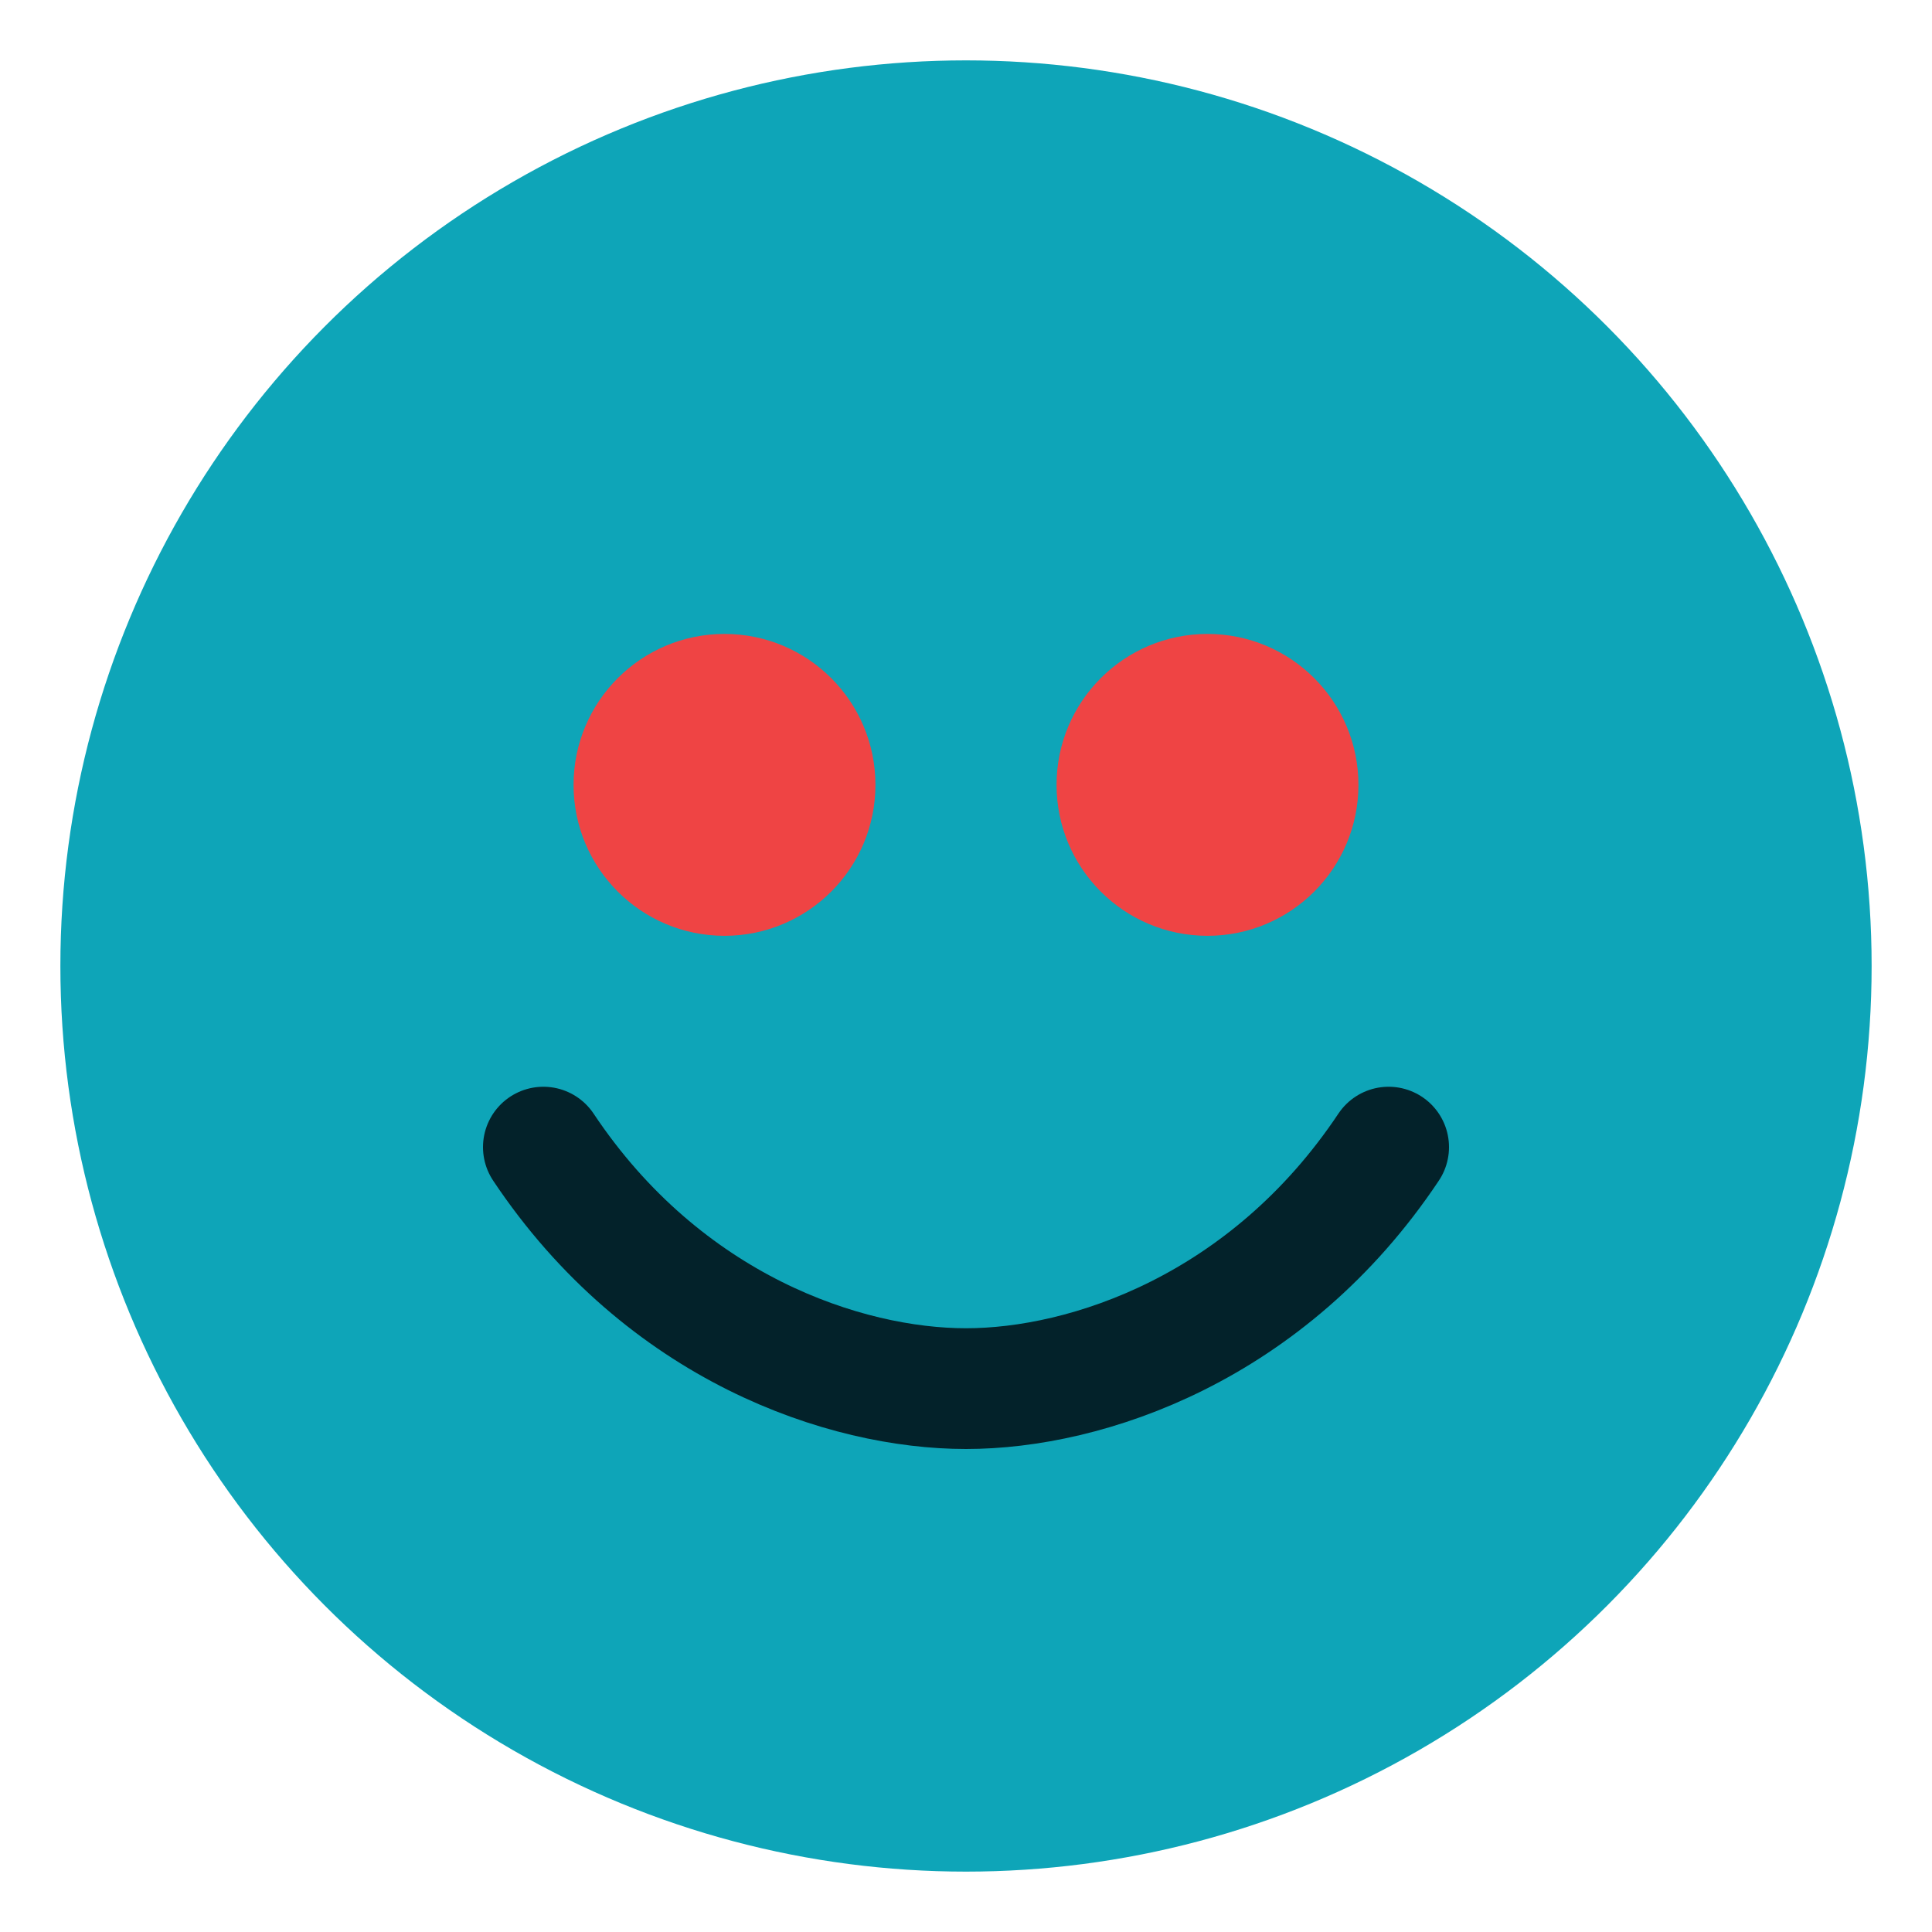 <svg xmlns="http://www.w3.org/2000/svg" width="64" height="64" viewBox="0 0 64 64"><circle cx="32" cy="32" r="30" fill="#0ea5b8"/><circle cx="24" cy="26" r="5" fill="#ef4444"/><circle cx="40" cy="26" r="5" fill="#ef4444"/><path d="M18 38c4 6 10 8 14 8s10-2 14-8" stroke="#03222a" stroke-width="4" fill="none" stroke-linecap="round"/></svg>
